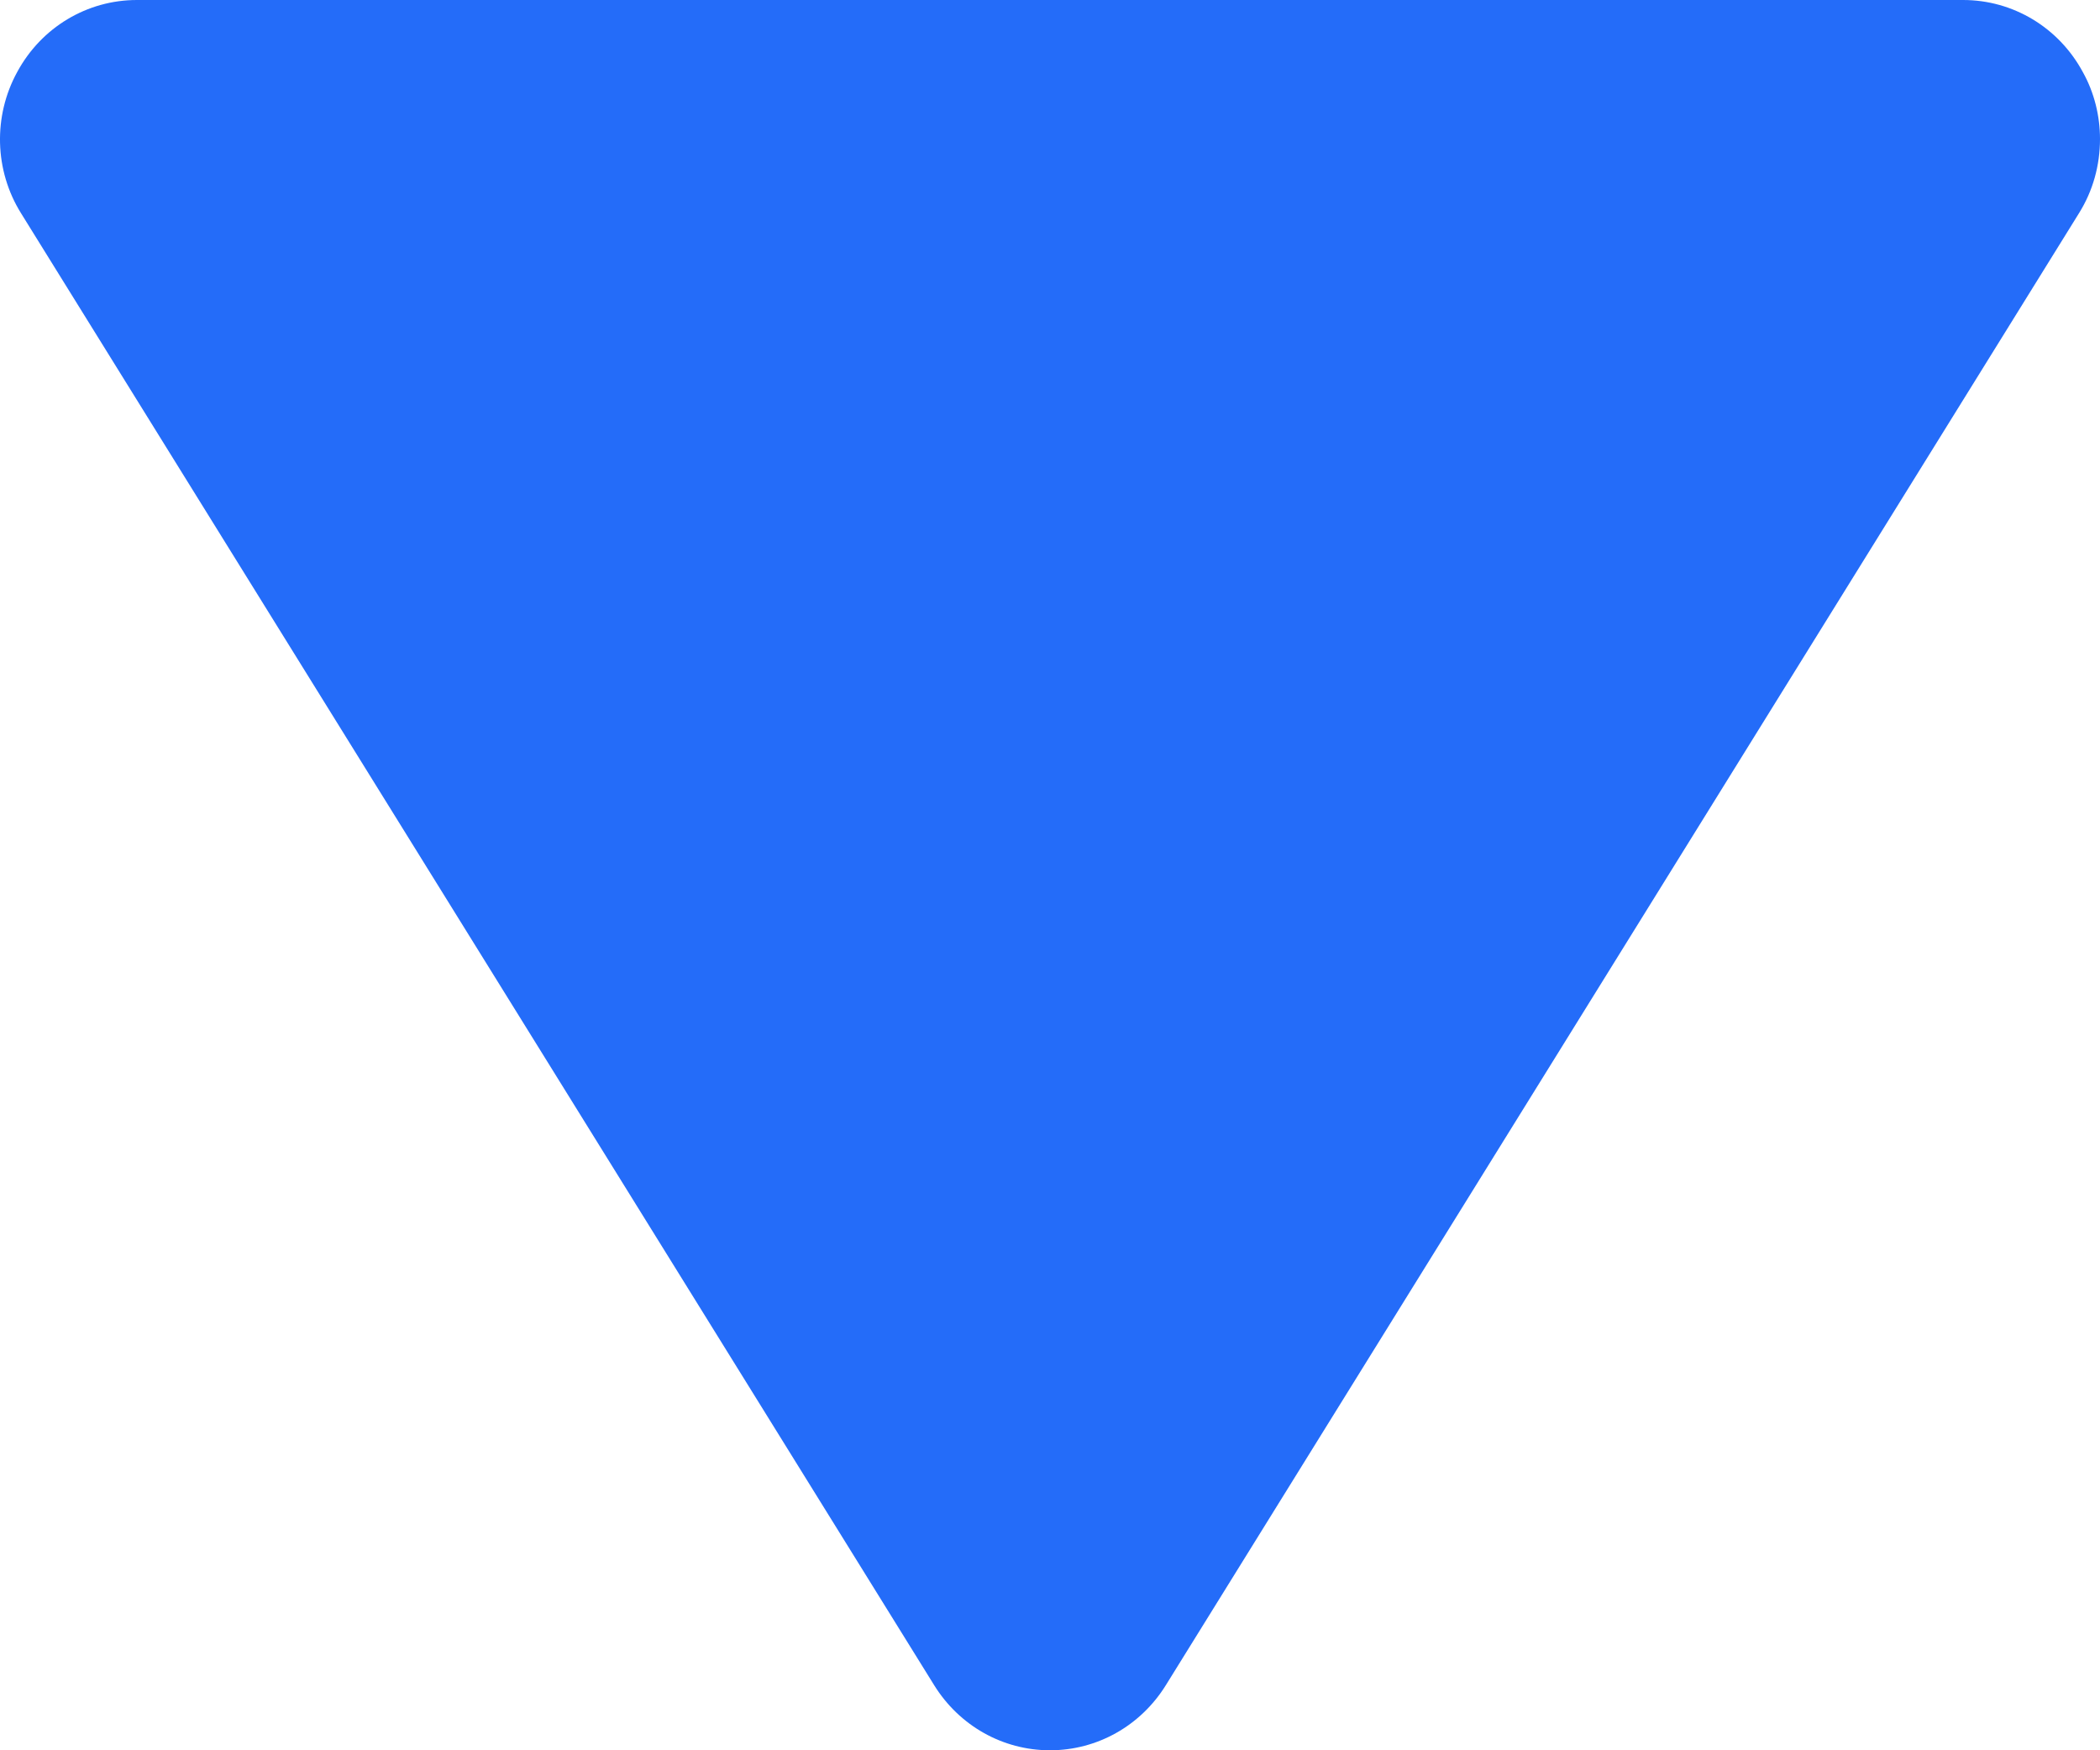 <svg width="6" height="5" viewBox="0 0 6 5" fill="none" xmlns="http://www.w3.org/2000/svg">
<path d="M6 0.397C6 0.472 5.98 0.545 5.94 0.609L3.331 4.814C3.259 4.93 3.135 5 3 5C2.865 5 2.741 4.93 2.669 4.814L0.06 0.609C-0.016 0.487 -0.02 0.332 0.049 0.206C0.118 0.078 0.249 0 0.391 0H5.609C5.751 0 5.882 0.078 5.951 0.206C5.984 0.265 6 0.332 6 0.397Z" fill="#246CF9"/>
</svg>
